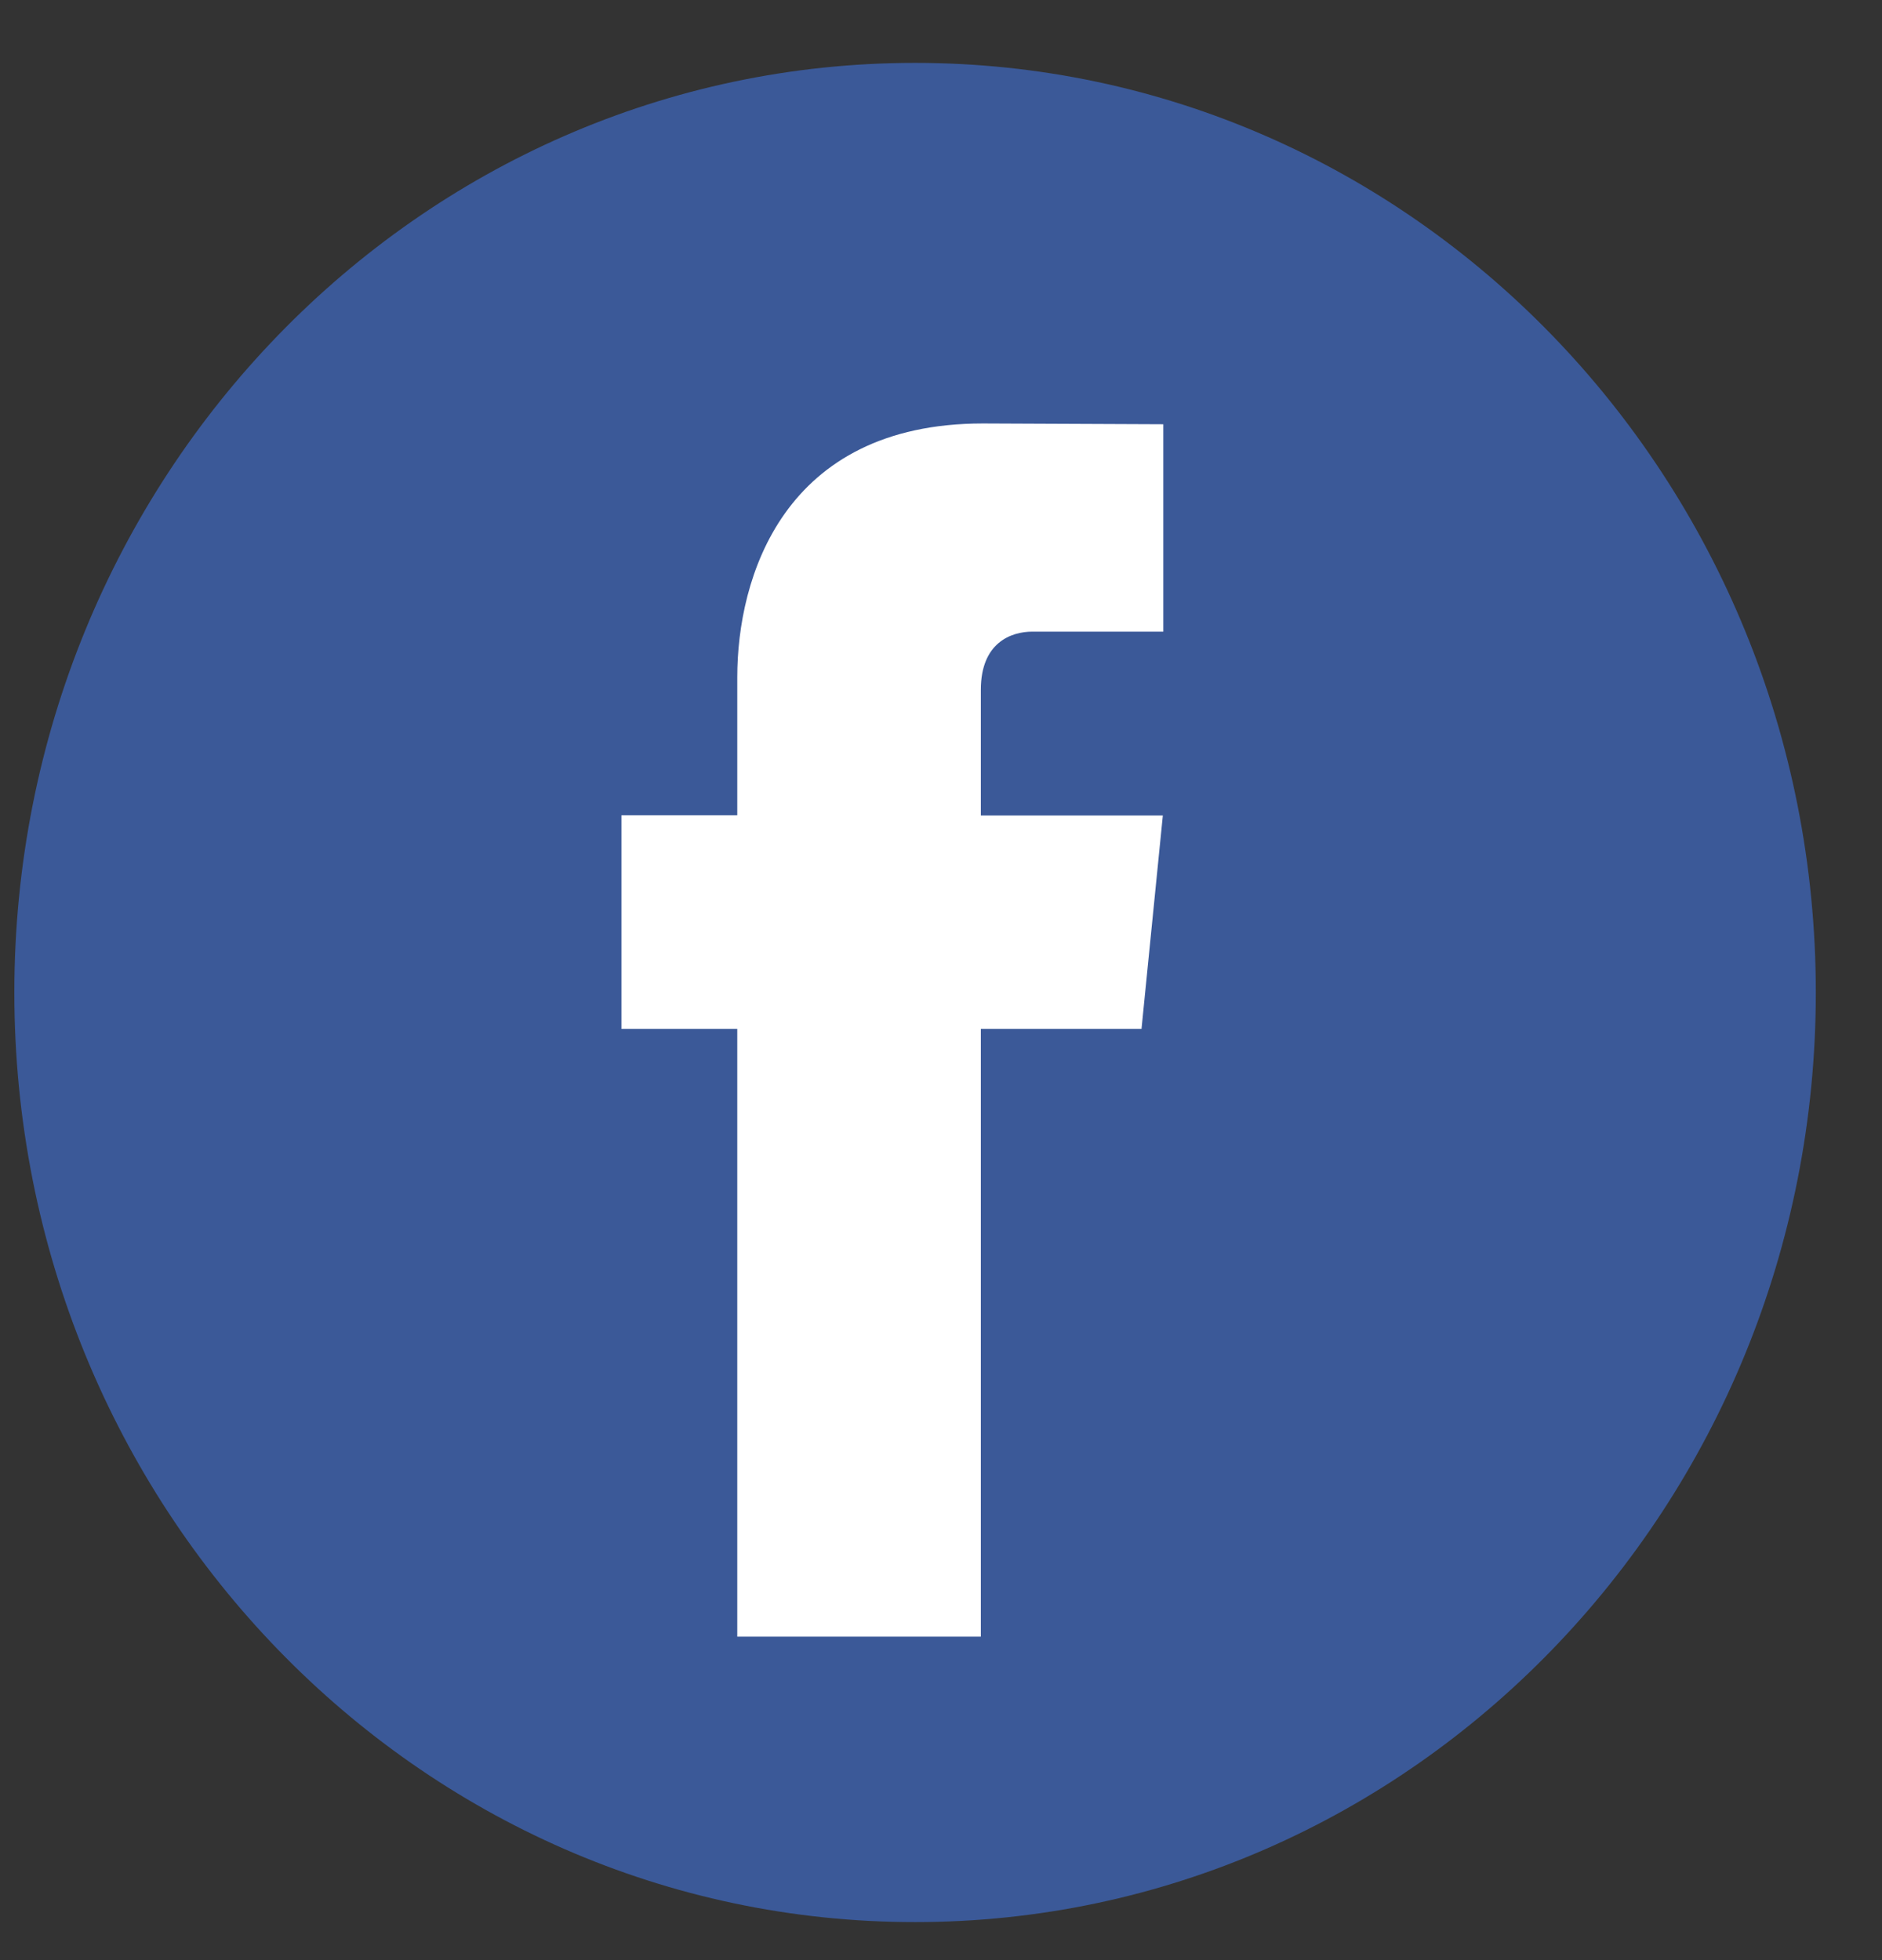 <svg width="24" height="25" viewBox="0 0 24 25" fill="none" xmlns="http://www.w3.org/2000/svg">
<rect x="0" y="0" width="24" height="25" fill="#333333" stroke="none"/>
<path d="M11.669 24.515C18.013 24.515 23.156 19.207 23.156 12.658C23.156 6.11 18.013 0.802 11.669 0.802C5.326 0.802 0.183 6.11 0.183 12.658C0.183 19.207 5.326 24.515 11.669 24.515Z" fill="#3B5998"/>
<path d="M14.557 13.123H12.508V20.874H9.402V13.123H7.925V10.399H9.402V8.636C9.402 7.375 9.982 5.401 12.535 5.401L14.835 5.411V8.056H13.166C12.893 8.056 12.508 8.197 12.508 8.798V10.401H14.829L14.557 13.123Z" fill="white"/>
</svg>
